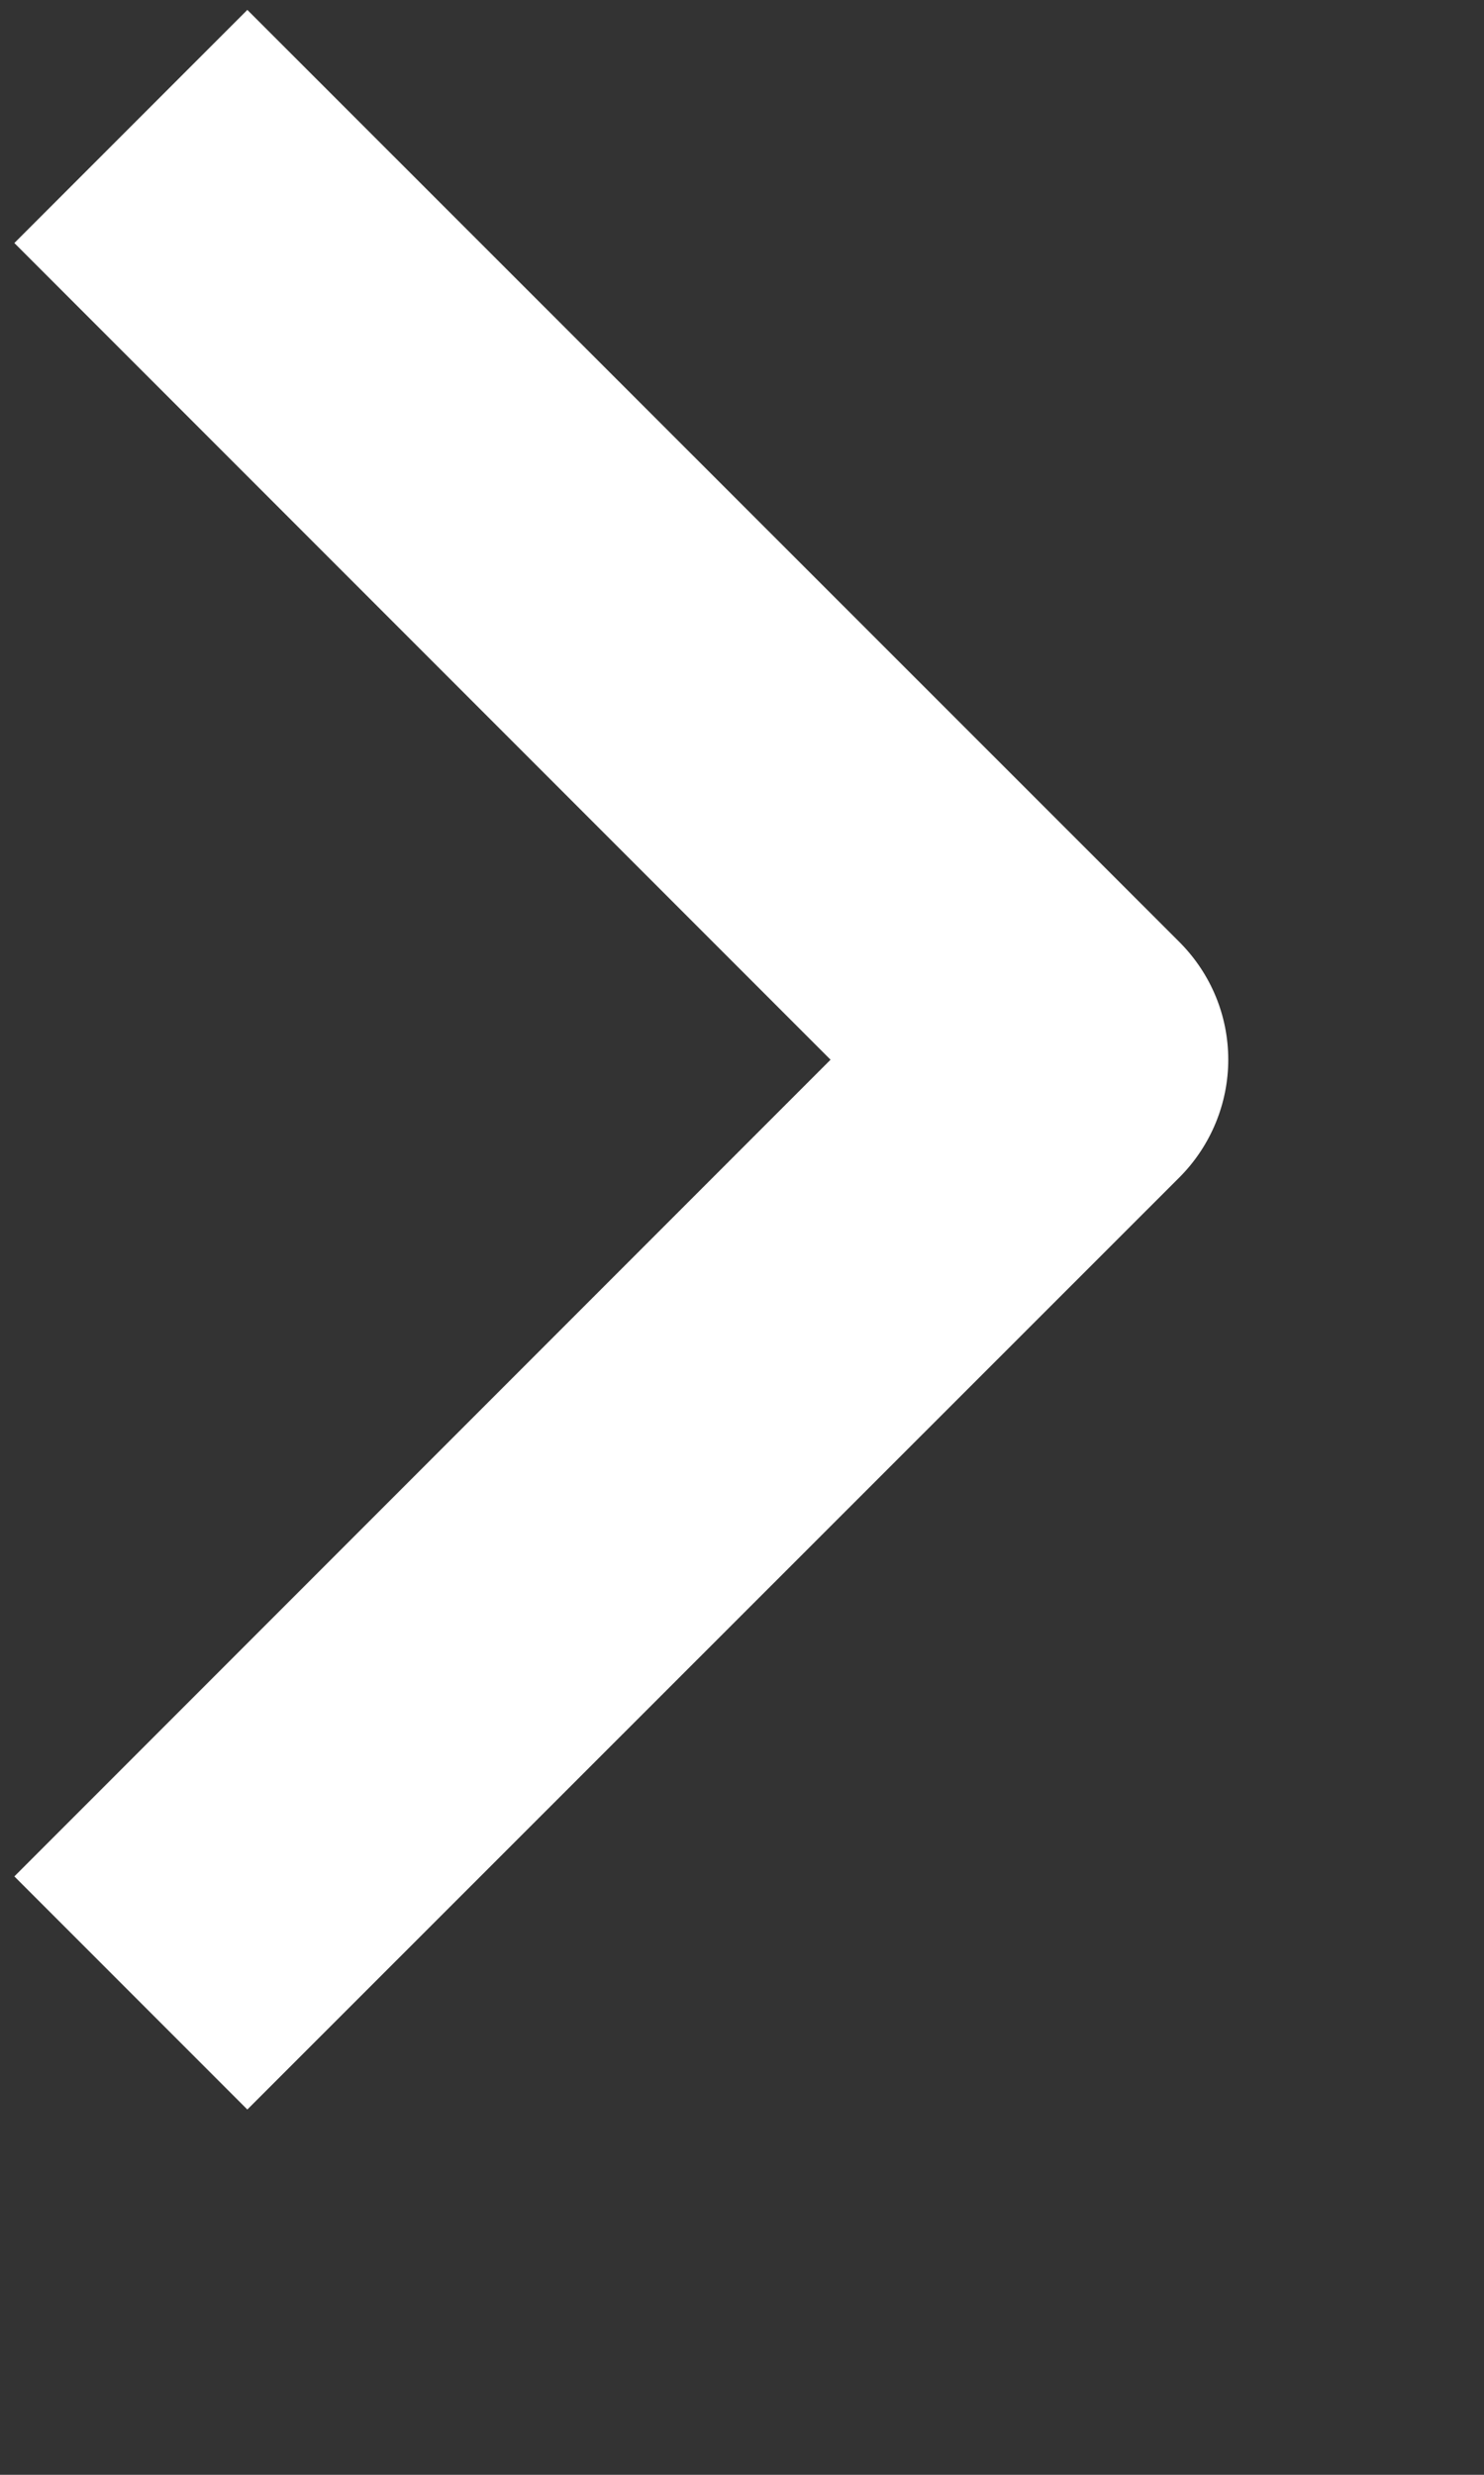 <svg width="3" height="5" viewBox="0 0 3 5" fill="none" xmlns="http://www.w3.org/2000/svg">
<rect x="0" y="0" width="3" height="5" fill="#333333" stroke="none"/>
<path fill-rule="evenodd" clip-rule="evenodd" d="M2.386 2.377L0.5 4.262L0.029 3.791L1.679 2.141L0.029 0.491L0.5 0.02L2.386 1.905C2.448 1.968 2.483 2.052 2.483 2.141C2.483 2.229 2.448 2.314 2.386 2.377Z" fill="white"/>
</svg>
